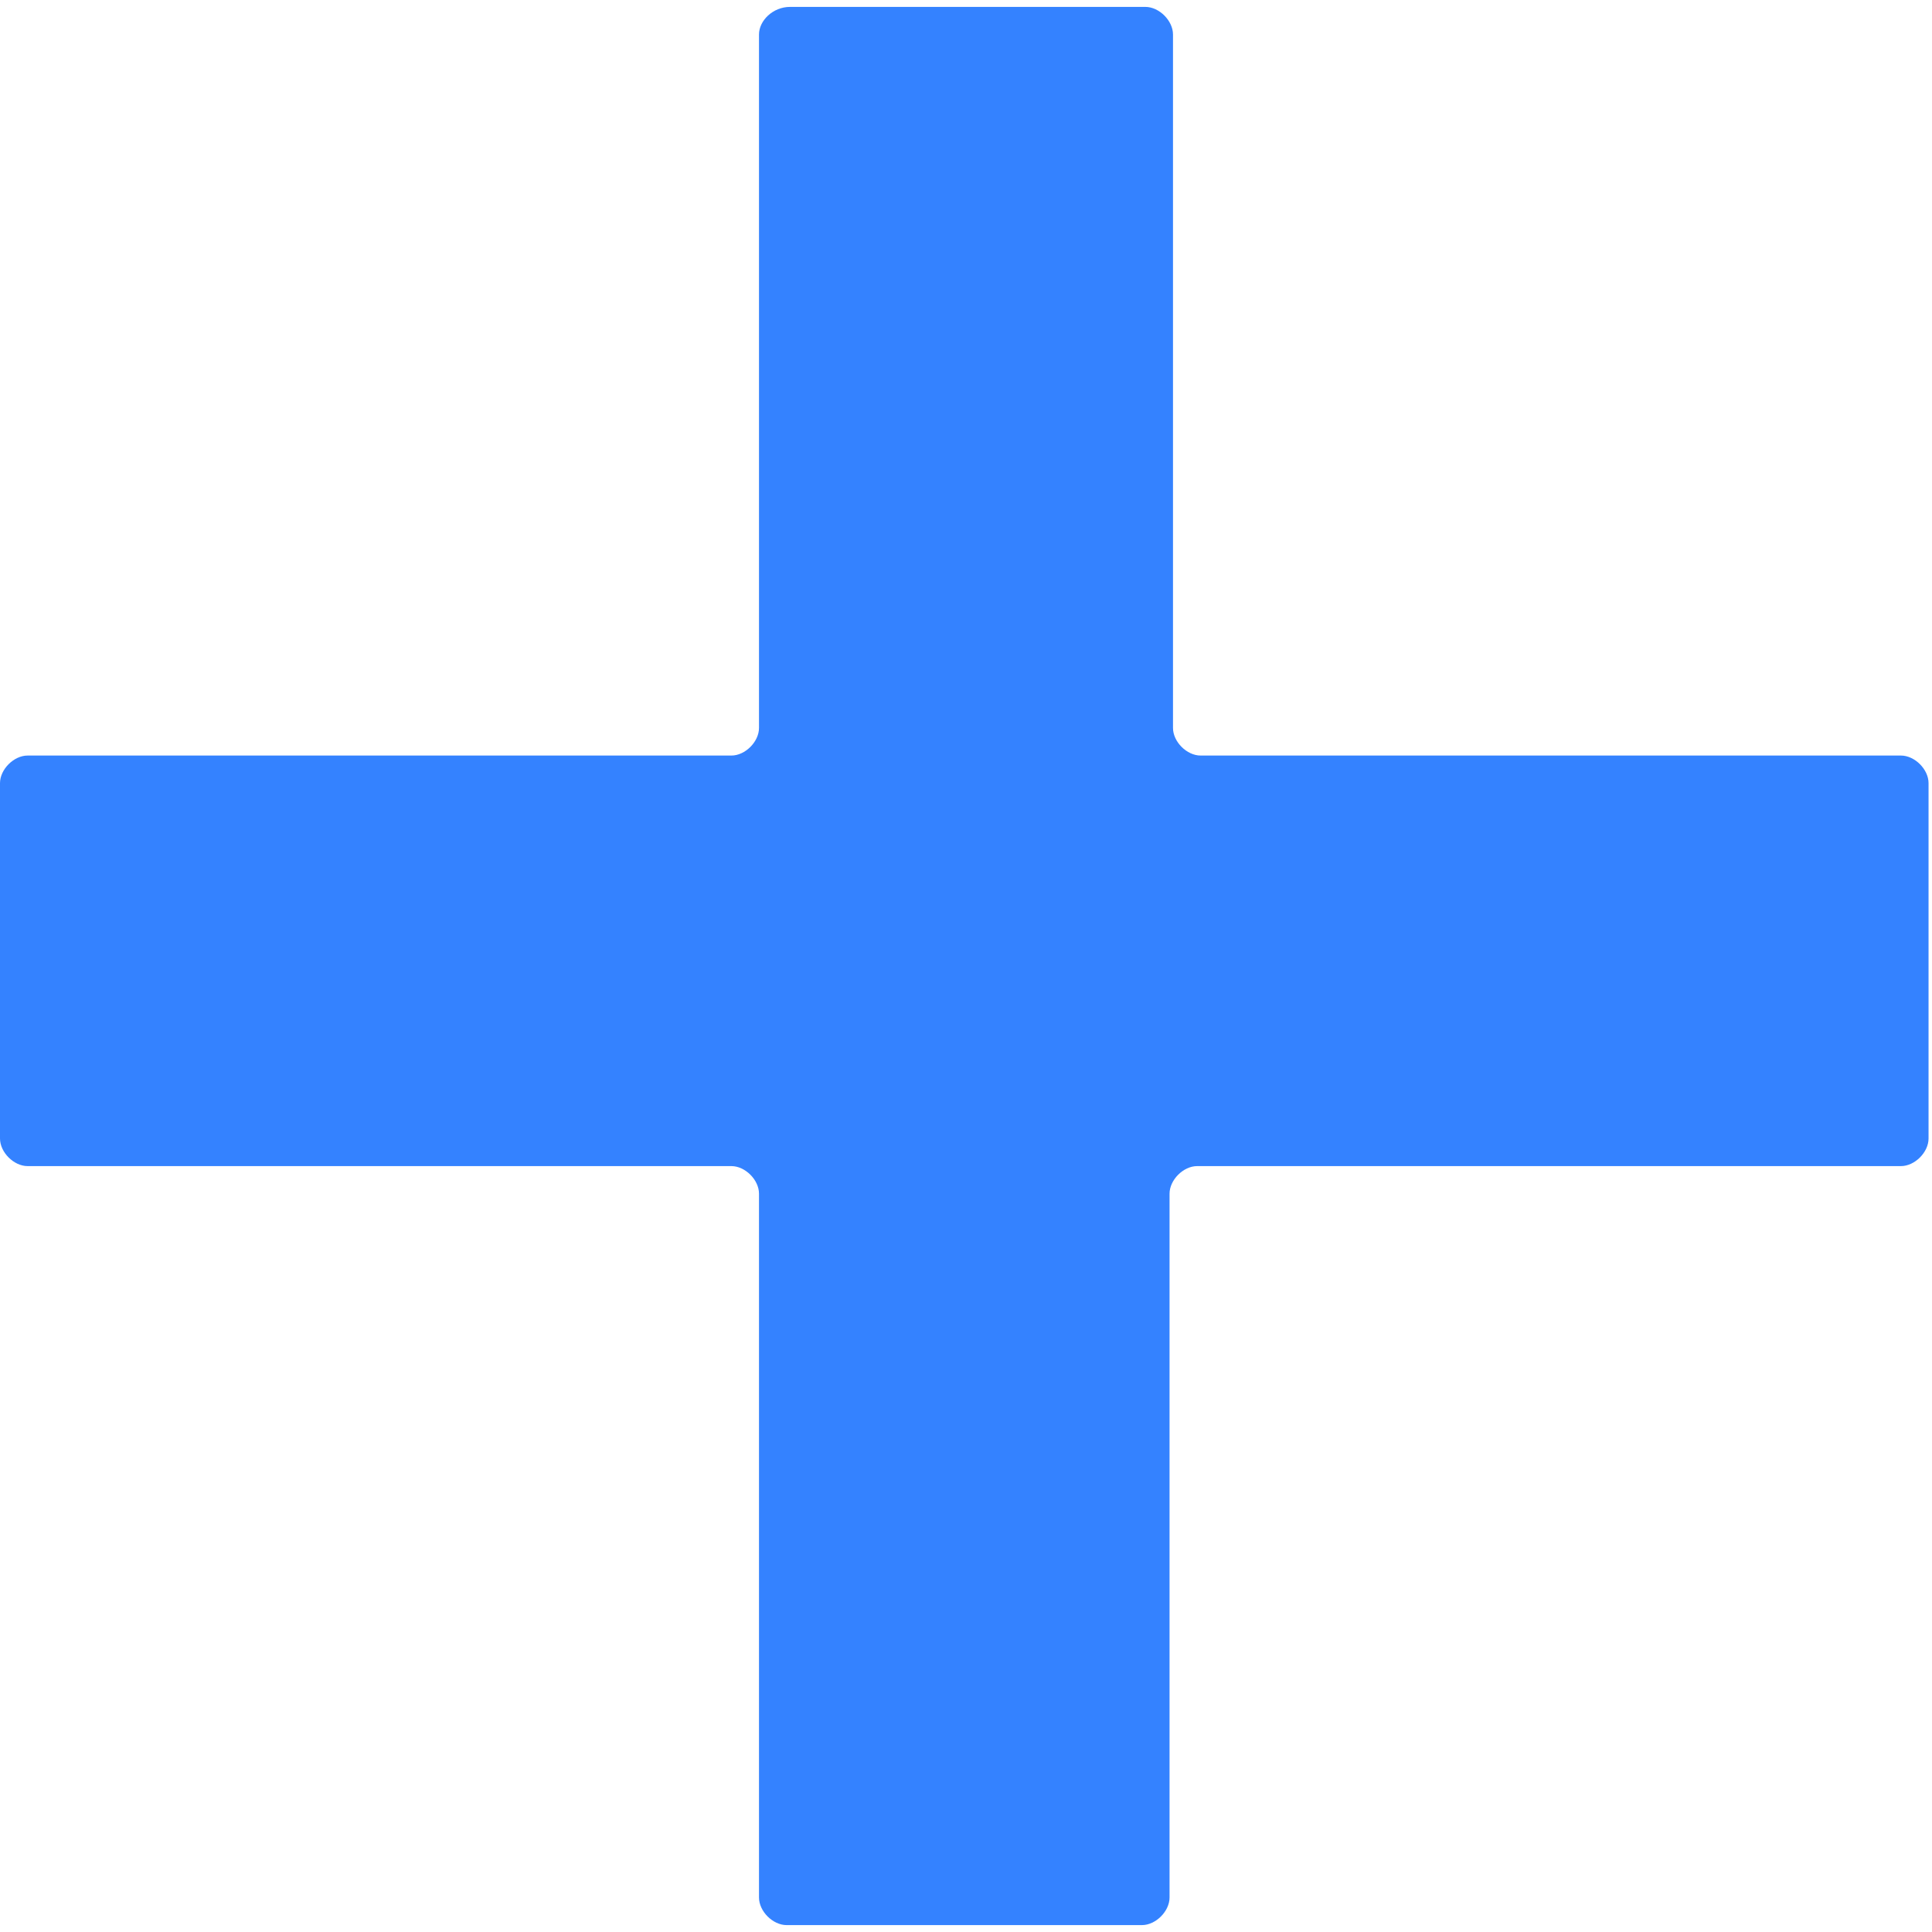 <?xml version="1.0" encoding="utf-8"?>
<!-- Generator: Adobe Illustrator 24.2.1, SVG Export Plug-In . SVG Version: 6.00 Build 0)  -->
<svg version="1.1" id="Capa_1" xmlns="http://www.w3.org/2000/svg" xmlns:xlink="http://www.w3.org/1999/xlink" x="0px" y="0px"
	 viewBox="0 0 56 56" style="enable-background:new 0 0 56 56;" xml:space="preserve">
<style type="text/css">
	.st0{fill:#3482FF;}
</style>
<path class="st0" d="M0.8,33.8h20.4c0.4,0,0.8,0.4,0.8,0.8V55c0,0.4,0.4,0.8,0.8,0.8h10.3c0.4,0,0.8-0.4,0.8-0.8V34.6
	c0-0.4,0.4-0.8,0.8-0.8h20.4c0.4,0,0.8-0.4,0.8-0.8V22.7c0-0.4-0.4-0.8-0.8-0.8H34.8c-0.4,0-0.8-0.4-0.8-0.8V1
	c0-0.4-0.4-0.8-0.8-0.8H22.9C22.4,0.2,22,0.6,22,1v20.1c0,0.4-0.4,0.8-0.8,0.8H0.8c-0.4,0-0.8,0.4-0.8,0.8V33
	C0,33.4,0.4,33.8,0.8,33.8z"/>
</svg>

